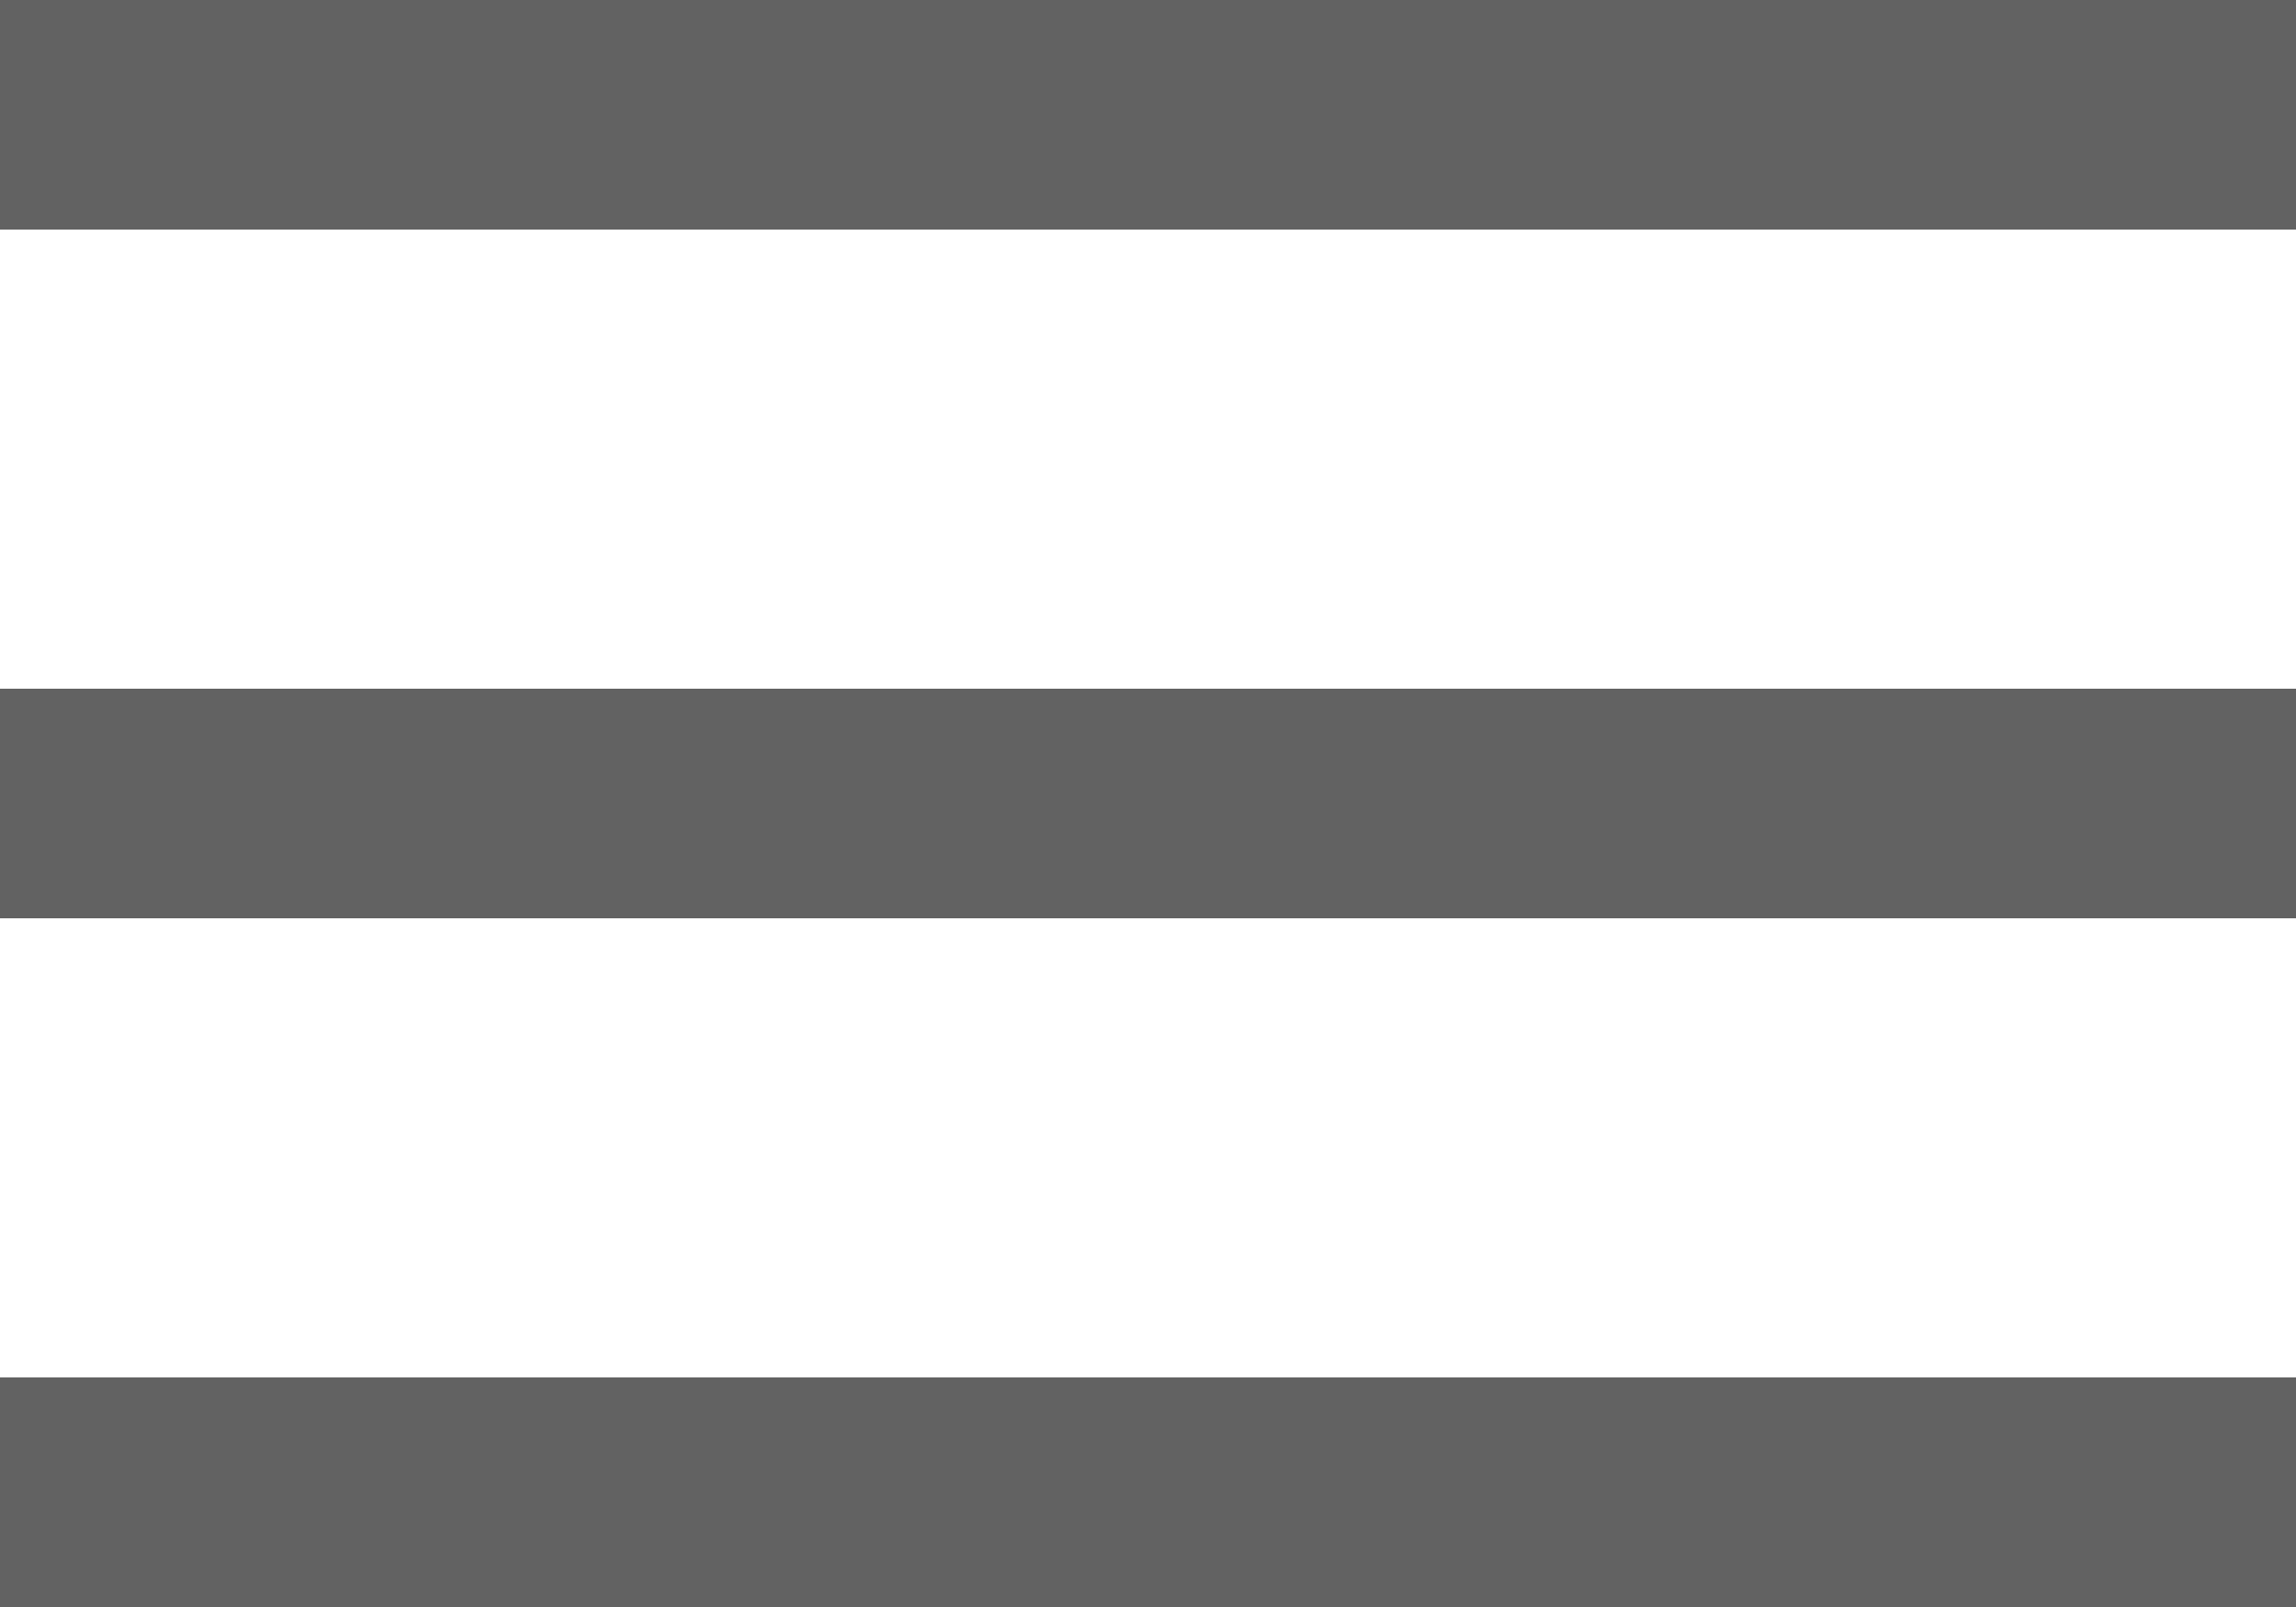<svg xmlns="http://www.w3.org/2000/svg" width="60" height="42" viewBox="0 0 60 42">
  <g id="그룹_66" data-name="그룹 66" transform="translate(-1789 -39)">
    <rect id="사각형_72" data-name="사각형 72" width="60" height="6" transform="translate(1789 39)" fill="#626262"/>
    <rect id="사각형_73" data-name="사각형 73" width="60" height="6" transform="translate(1789 57)" fill="#626262"/>
    <rect id="사각형_74" data-name="사각형 74" width="60" height="6" transform="translate(1789 75)" fill="#626262"/>
  </g>
</svg>
